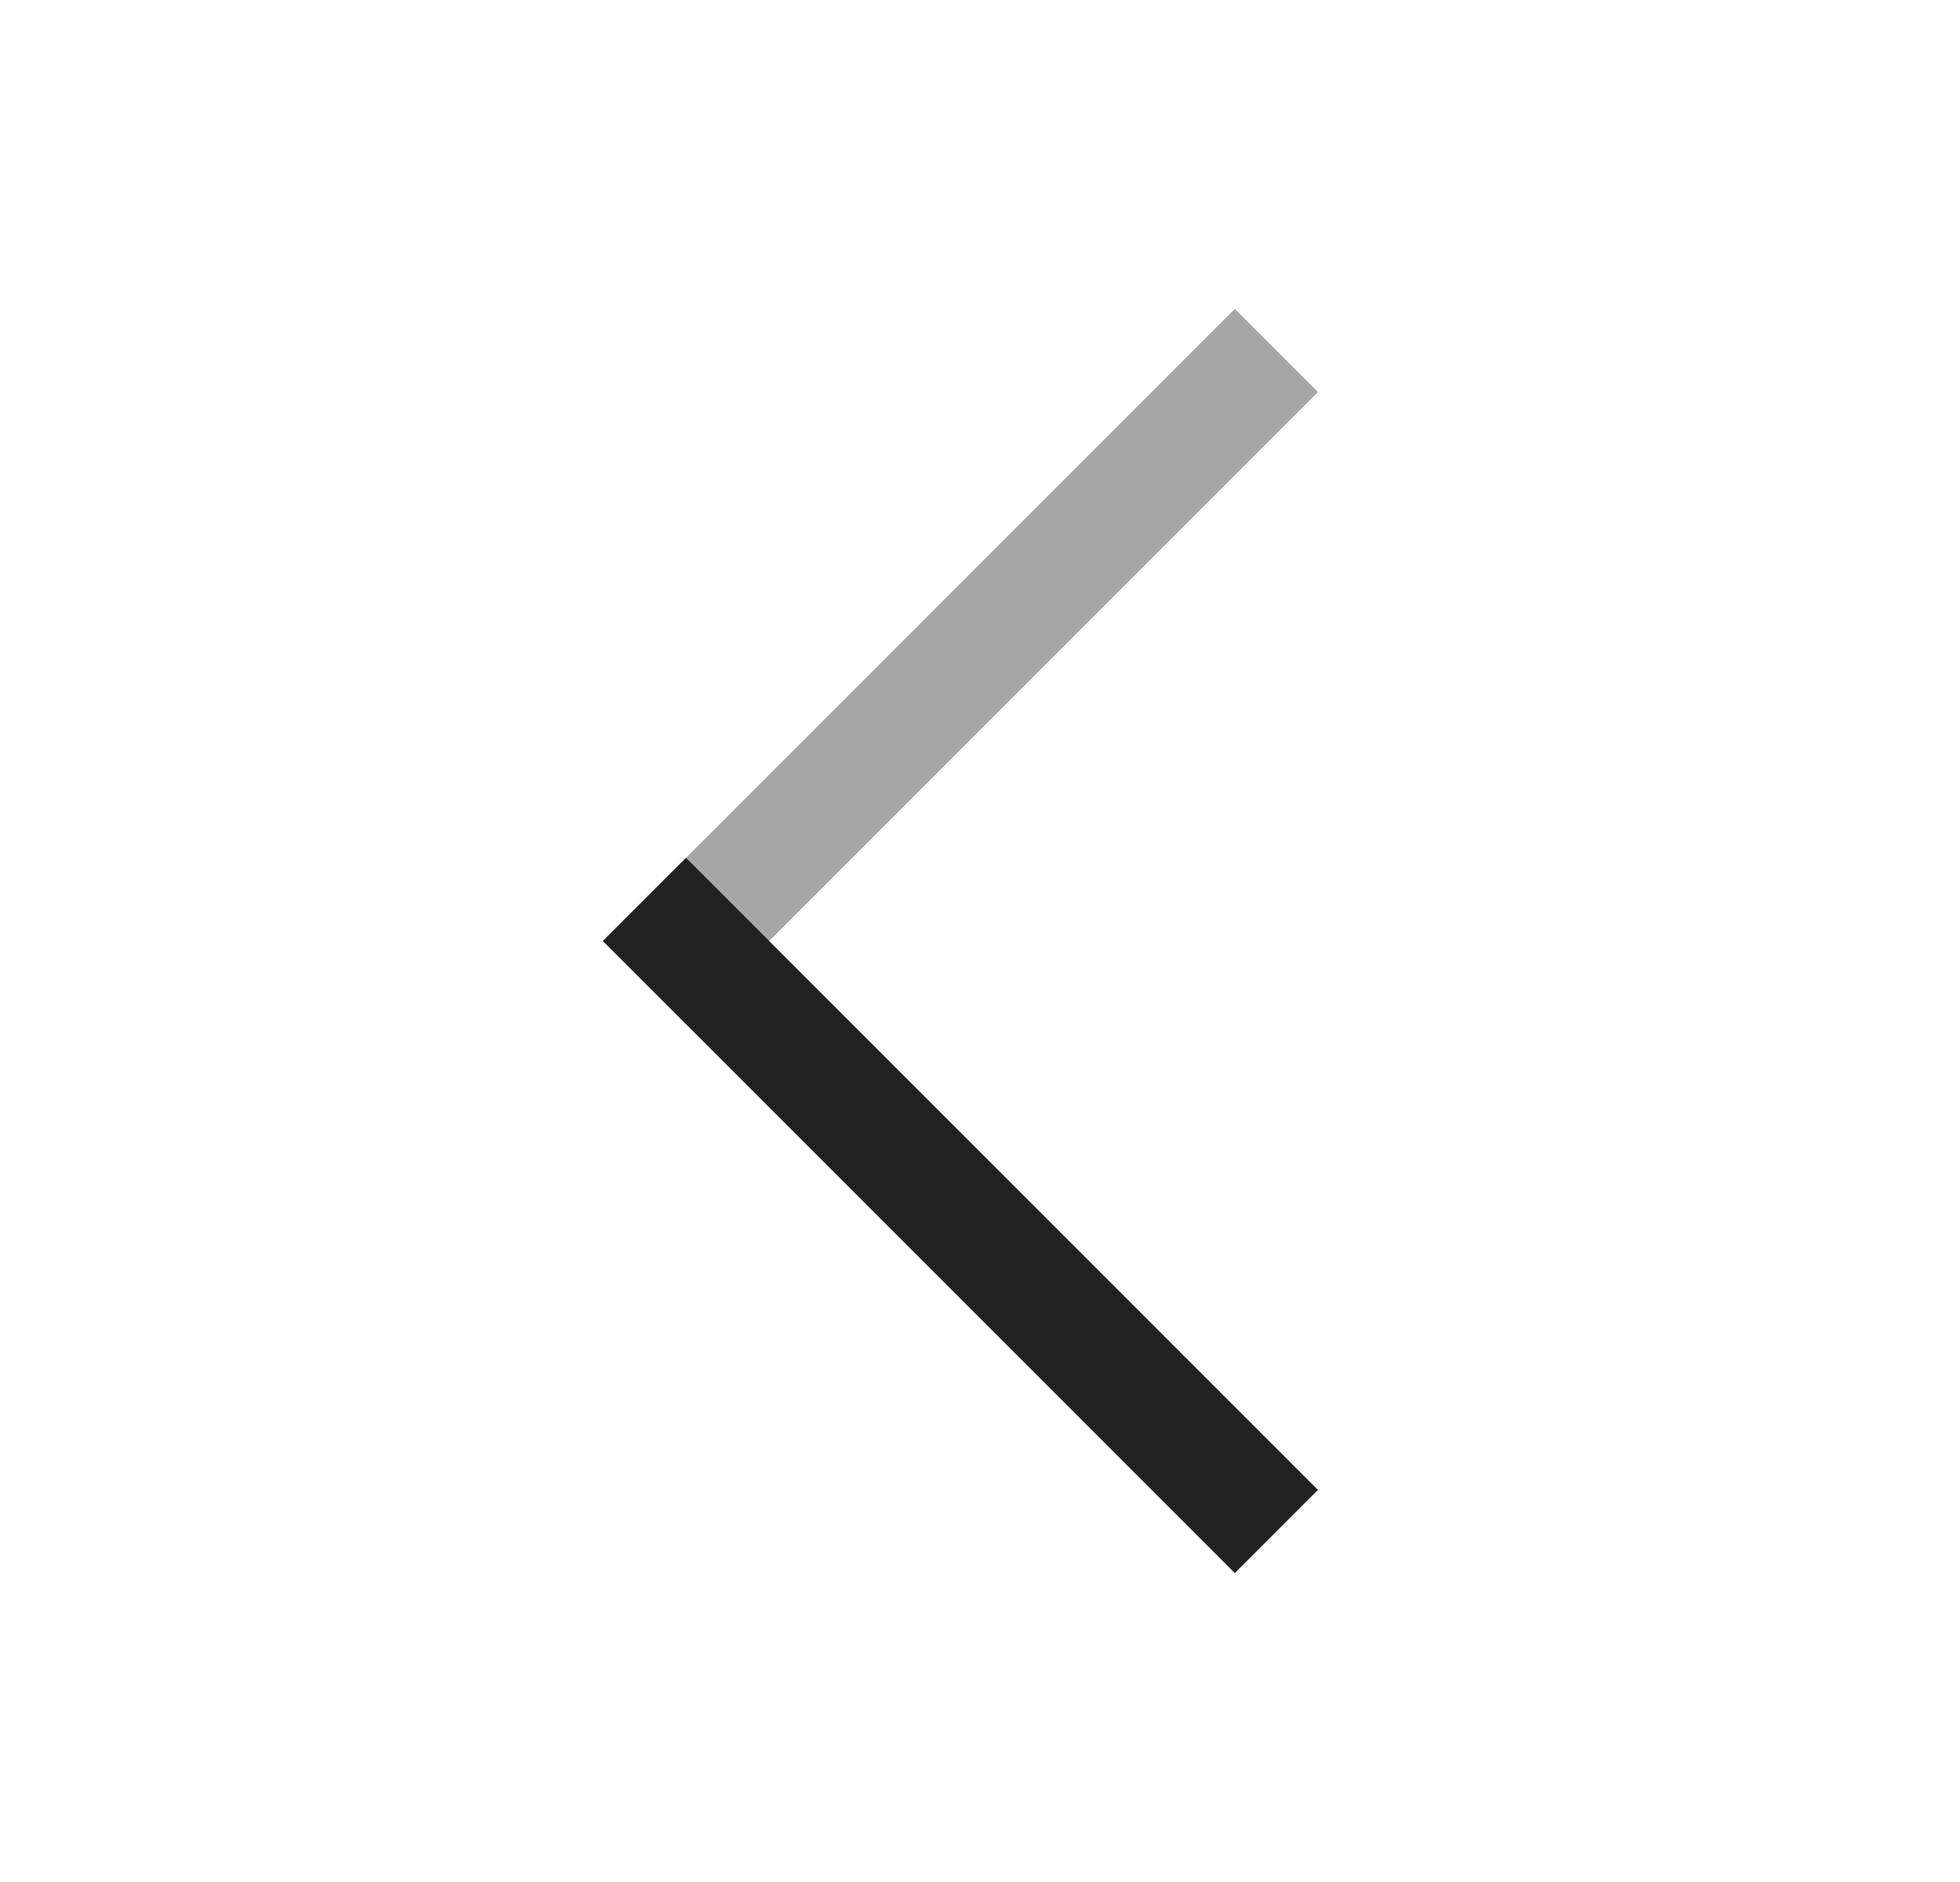 <svg width="25" height="24" viewBox="0 0 25 24" fill="none" xmlns="http://www.w3.org/2000/svg">
<path d="M15.75 19L8.75 12" stroke="#212121" stroke-width="1.5" stroke-linecap="square"/>
<path opacity="0.4" d="M8.75 12L15.75 5" stroke="#212121" stroke-width="1.5" stroke-linecap="square"/>
</svg>
